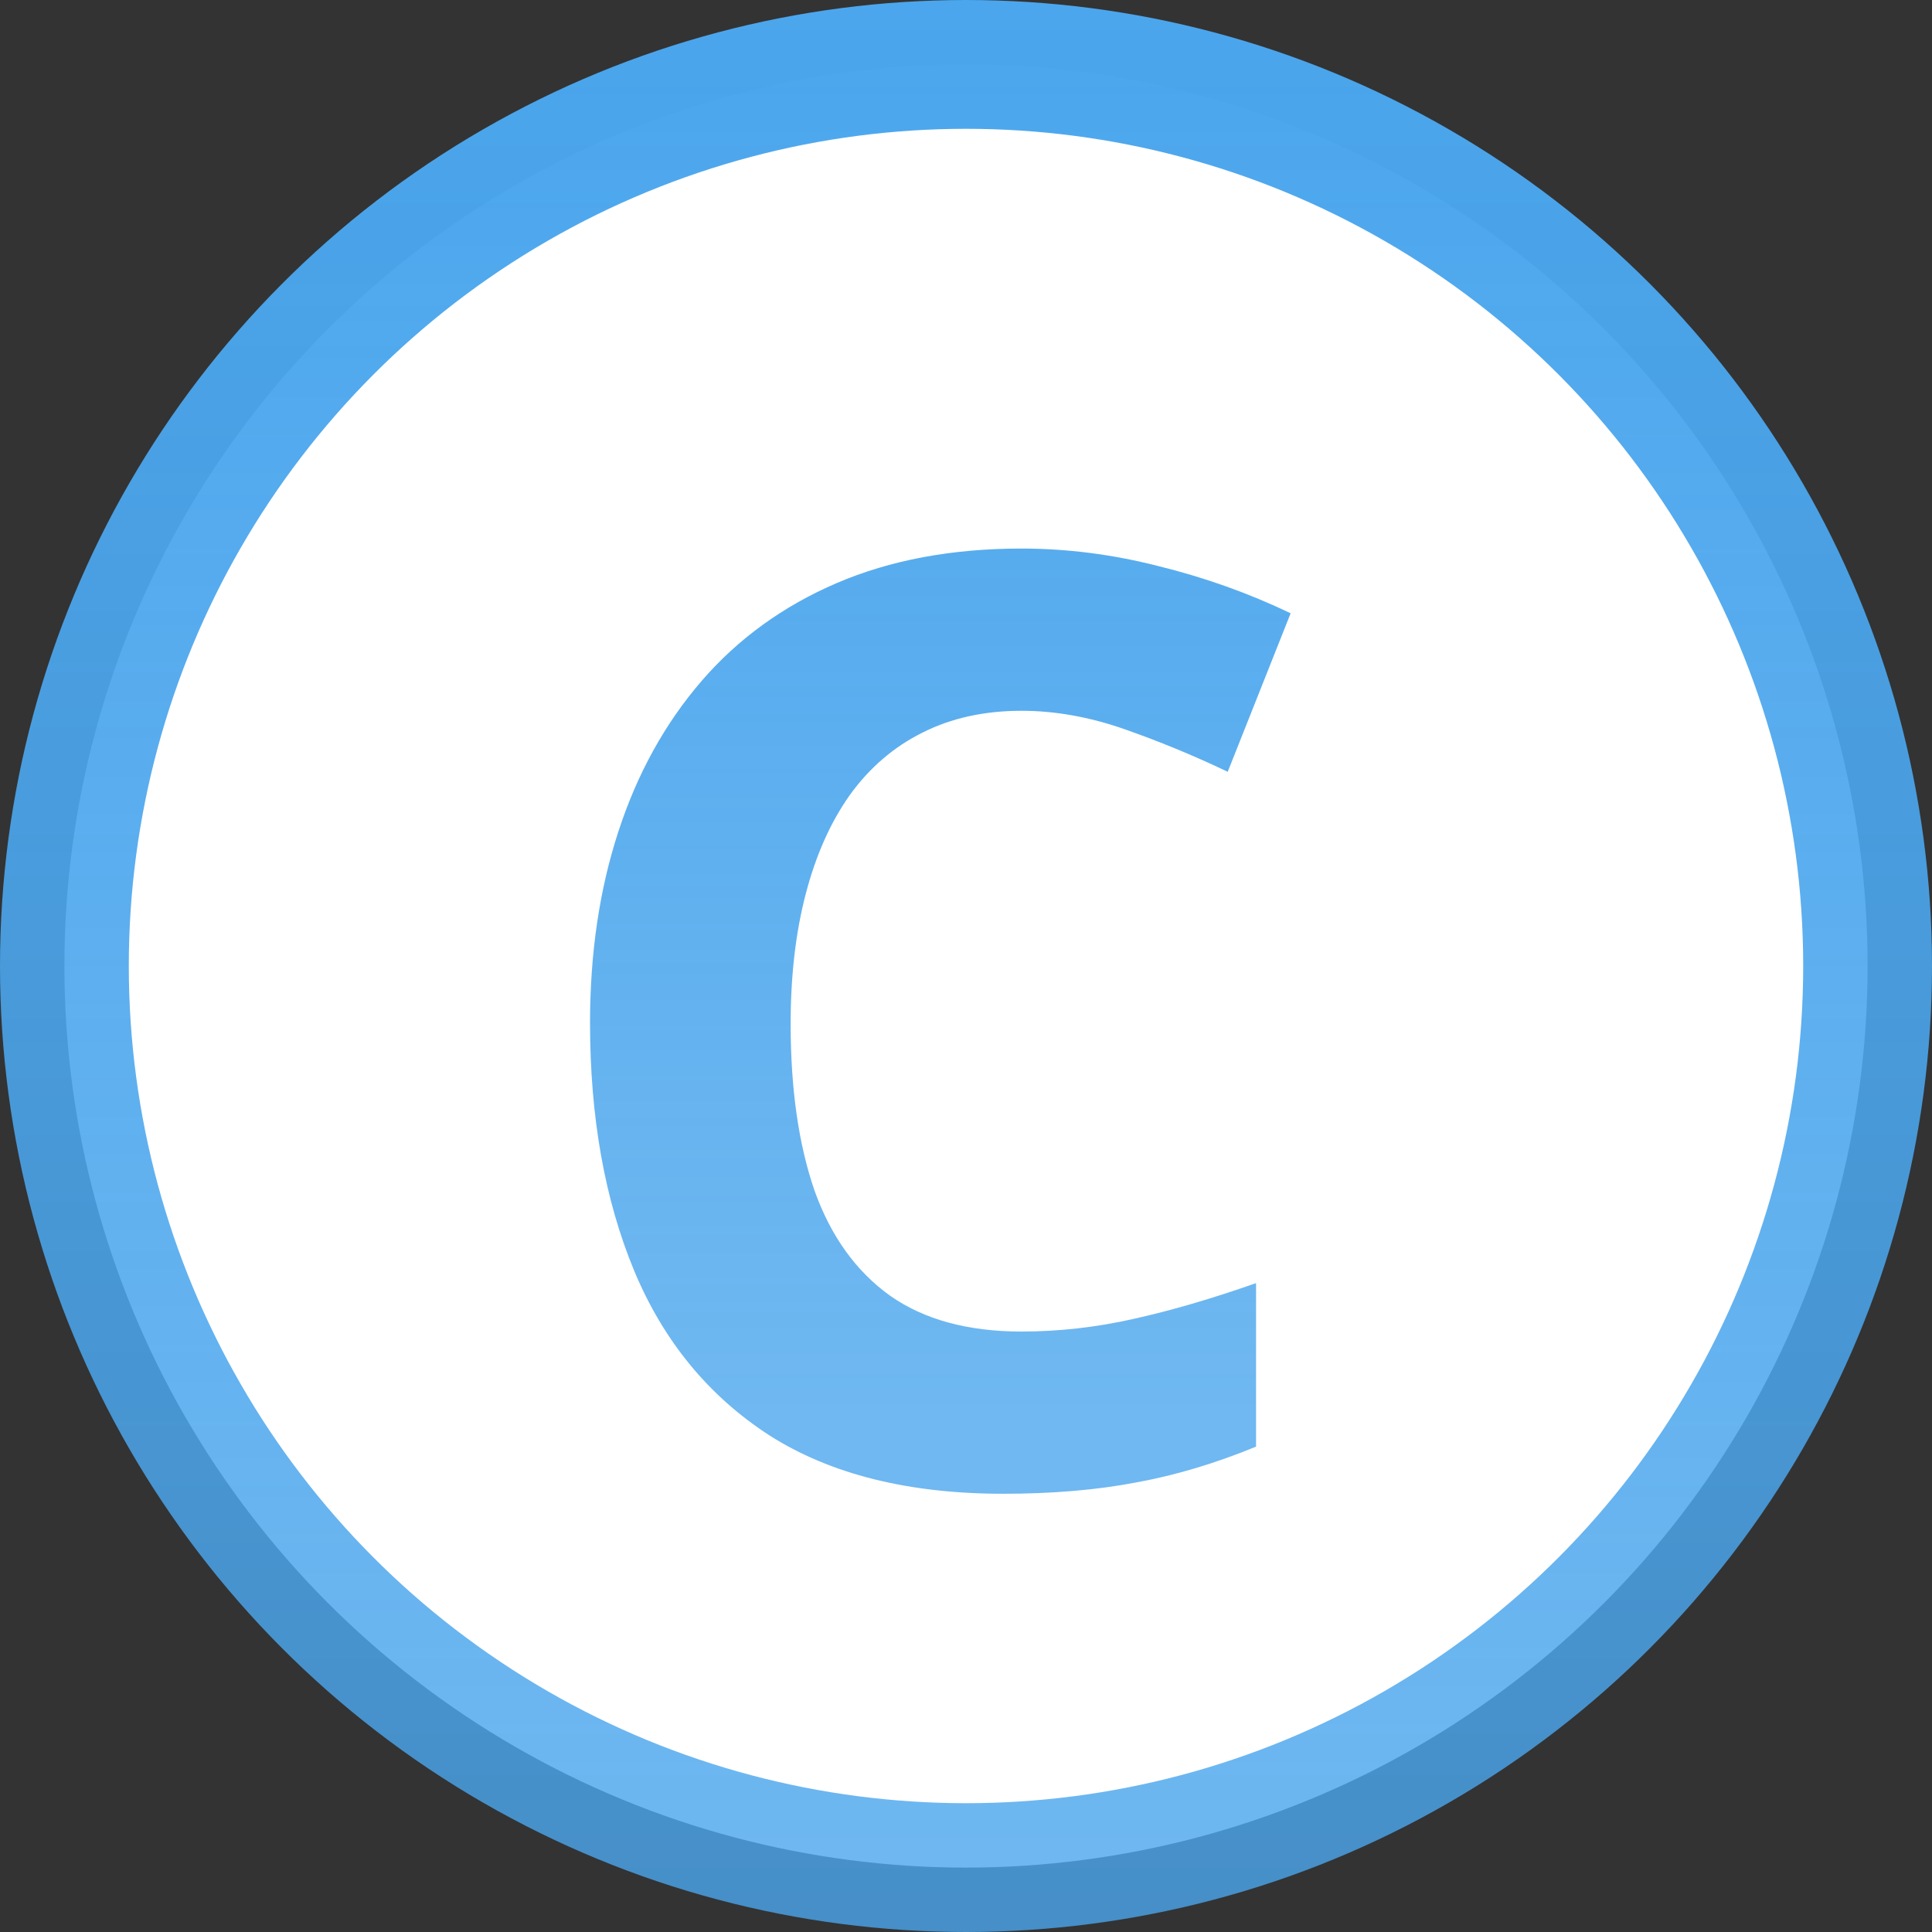 <svg width="30" height="30" viewBox="0 0 30 30" fill="none" xmlns="http://www.w3.org/2000/svg">
<rect x="0" y="0" width="30" height="30" fill="#333333" stroke="none"/>
<circle cx="15" cy="15" r="14" fill="white" stroke="url(#paint0_linear_273_188)" stroke-width="2"/>
<path d="M15.861 11.037C15.282 11.037 14.768 11.151 14.318 11.379C13.876 11.6 13.501 11.922 13.195 12.346C12.896 12.769 12.668 13.28 12.512 13.879C12.355 14.478 12.277 15.152 12.277 15.9C12.277 16.91 12.401 17.772 12.648 18.488C12.902 19.198 13.293 19.741 13.82 20.119C14.348 20.49 15.028 20.676 15.861 20.676C16.441 20.676 17.02 20.611 17.6 20.48C18.186 20.35 18.82 20.165 19.504 19.924V22.463C18.872 22.723 18.251 22.909 17.639 23.02C17.027 23.137 16.34 23.195 15.578 23.195C14.107 23.195 12.896 22.893 11.945 22.287C11.001 21.675 10.301 20.822 9.846 19.729C9.39 18.628 9.162 17.346 9.162 15.881C9.162 14.8 9.309 13.81 9.602 12.912C9.895 12.014 10.324 11.236 10.891 10.578C11.457 9.921 12.157 9.413 12.99 9.055C13.824 8.697 14.781 8.518 15.861 8.518C16.571 8.518 17.281 8.609 17.99 8.791C18.706 8.967 19.39 9.211 20.041 9.523L19.064 11.984C18.531 11.73 17.994 11.509 17.453 11.32C16.913 11.132 16.382 11.037 15.861 11.037Z" fill="url(#paint1_linear_273_188)"/>
<defs>
<linearGradient id="paint0_linear_273_188" x1="15" y1="0" x2="15" y2="30" gradientUnits="userSpaceOnUse">
<stop stop-color="#4BA6ED"/>
<stop offset="1" stop-color="#4BA6ED" stop-opacity="0.8"/>
</linearGradient>
<linearGradient id="paint1_linear_273_188" x1="15.5" y1="2" x2="15.5" y2="22" gradientUnits="userSpaceOnUse">
<stop stop-color="#4BA6ED"/>
<stop offset="1" stop-color="#4BA6ED" stop-opacity="0.8"/>
</linearGradient>
</defs>
</svg>
